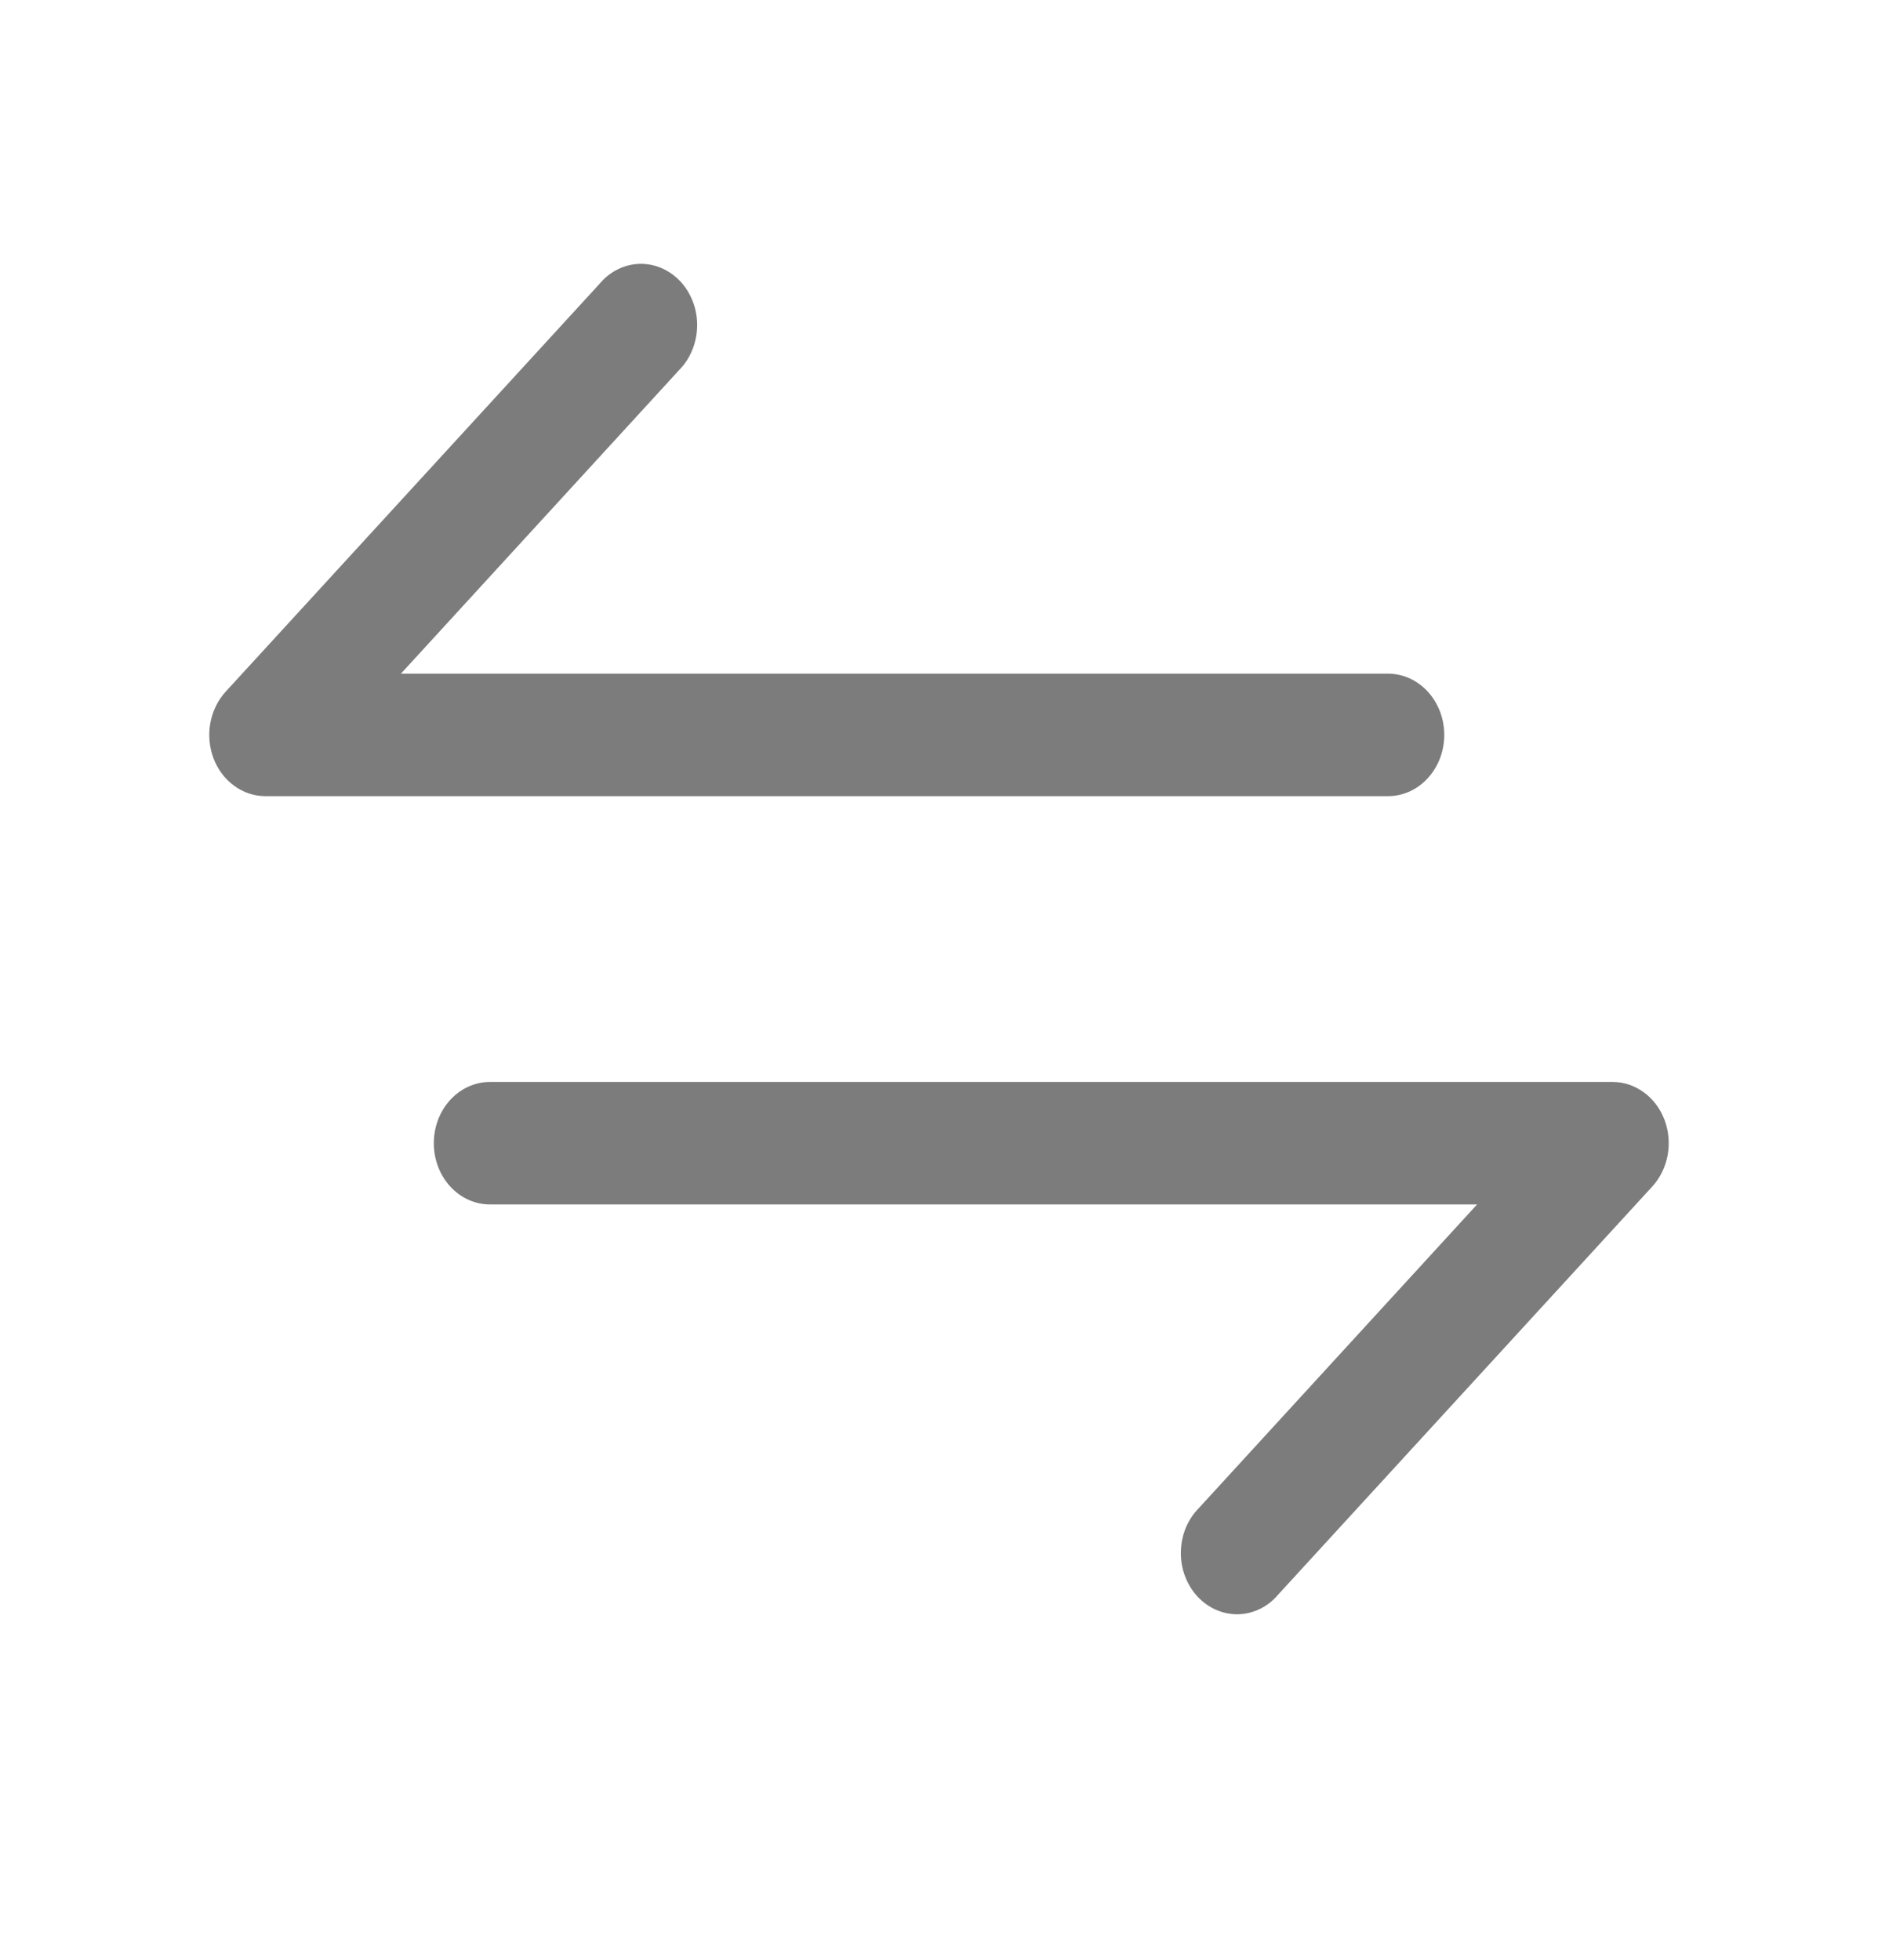 <svg width="23" height="24" viewBox="0 0 23 24" fill="none" xmlns="http://www.w3.org/2000/svg">
<path d="M20.236 14.53L15.652 19.53C15.59 19.604 15.514 19.663 15.429 19.704C15.345 19.745 15.254 19.767 15.162 19.769C15.069 19.77 14.978 19.752 14.892 19.714C14.806 19.676 14.729 19.62 14.663 19.549C14.598 19.478 14.547 19.393 14.512 19.3C14.477 19.206 14.46 19.106 14.462 19.006C14.464 18.905 14.484 18.805 14.521 18.713C14.559 18.622 14.613 18.539 14.681 18.47L18.09 14.75H6C5.818 14.75 5.643 14.671 5.514 14.53C5.385 14.39 5.313 14.199 5.313 14C5.313 13.801 5.385 13.61 5.514 13.47C5.643 13.329 5.818 13.25 6 13.25H19.75C19.886 13.25 20.019 13.294 20.132 13.377C20.245 13.459 20.333 13.576 20.385 13.713C20.437 13.85 20.45 14.001 20.424 14.146C20.397 14.292 20.332 14.425 20.236 14.53ZM17.688 9C17.688 8.801 17.615 8.61 17.486 8.47C17.357 8.329 17.182 8.25 17 8.25H4.91L8.319 4.53C8.387 4.461 8.441 4.379 8.478 4.287C8.516 4.195 8.536 4.095 8.538 3.995C8.54 3.894 8.523 3.794 8.488 3.7C8.453 3.607 8.402 3.522 8.337 3.451C8.271 3.38 8.194 3.324 8.108 3.286C8.022 3.248 7.931 3.23 7.838 3.231C7.746 3.233 7.655 3.255 7.571 3.296C7.486 3.337 7.41 3.396 7.348 3.47L2.764 8.47C2.668 8.575 2.603 8.709 2.576 8.854C2.55 8.999 2.563 9.15 2.615 9.287C2.667 9.424 2.755 9.541 2.868 9.623C2.981 9.706 3.114 9.75 3.25 9.75H17C17.182 9.75 17.357 9.671 17.486 9.53C17.615 9.39 17.688 9.199 17.688 9Z" fill="#7C7C7C"/>
</svg>
